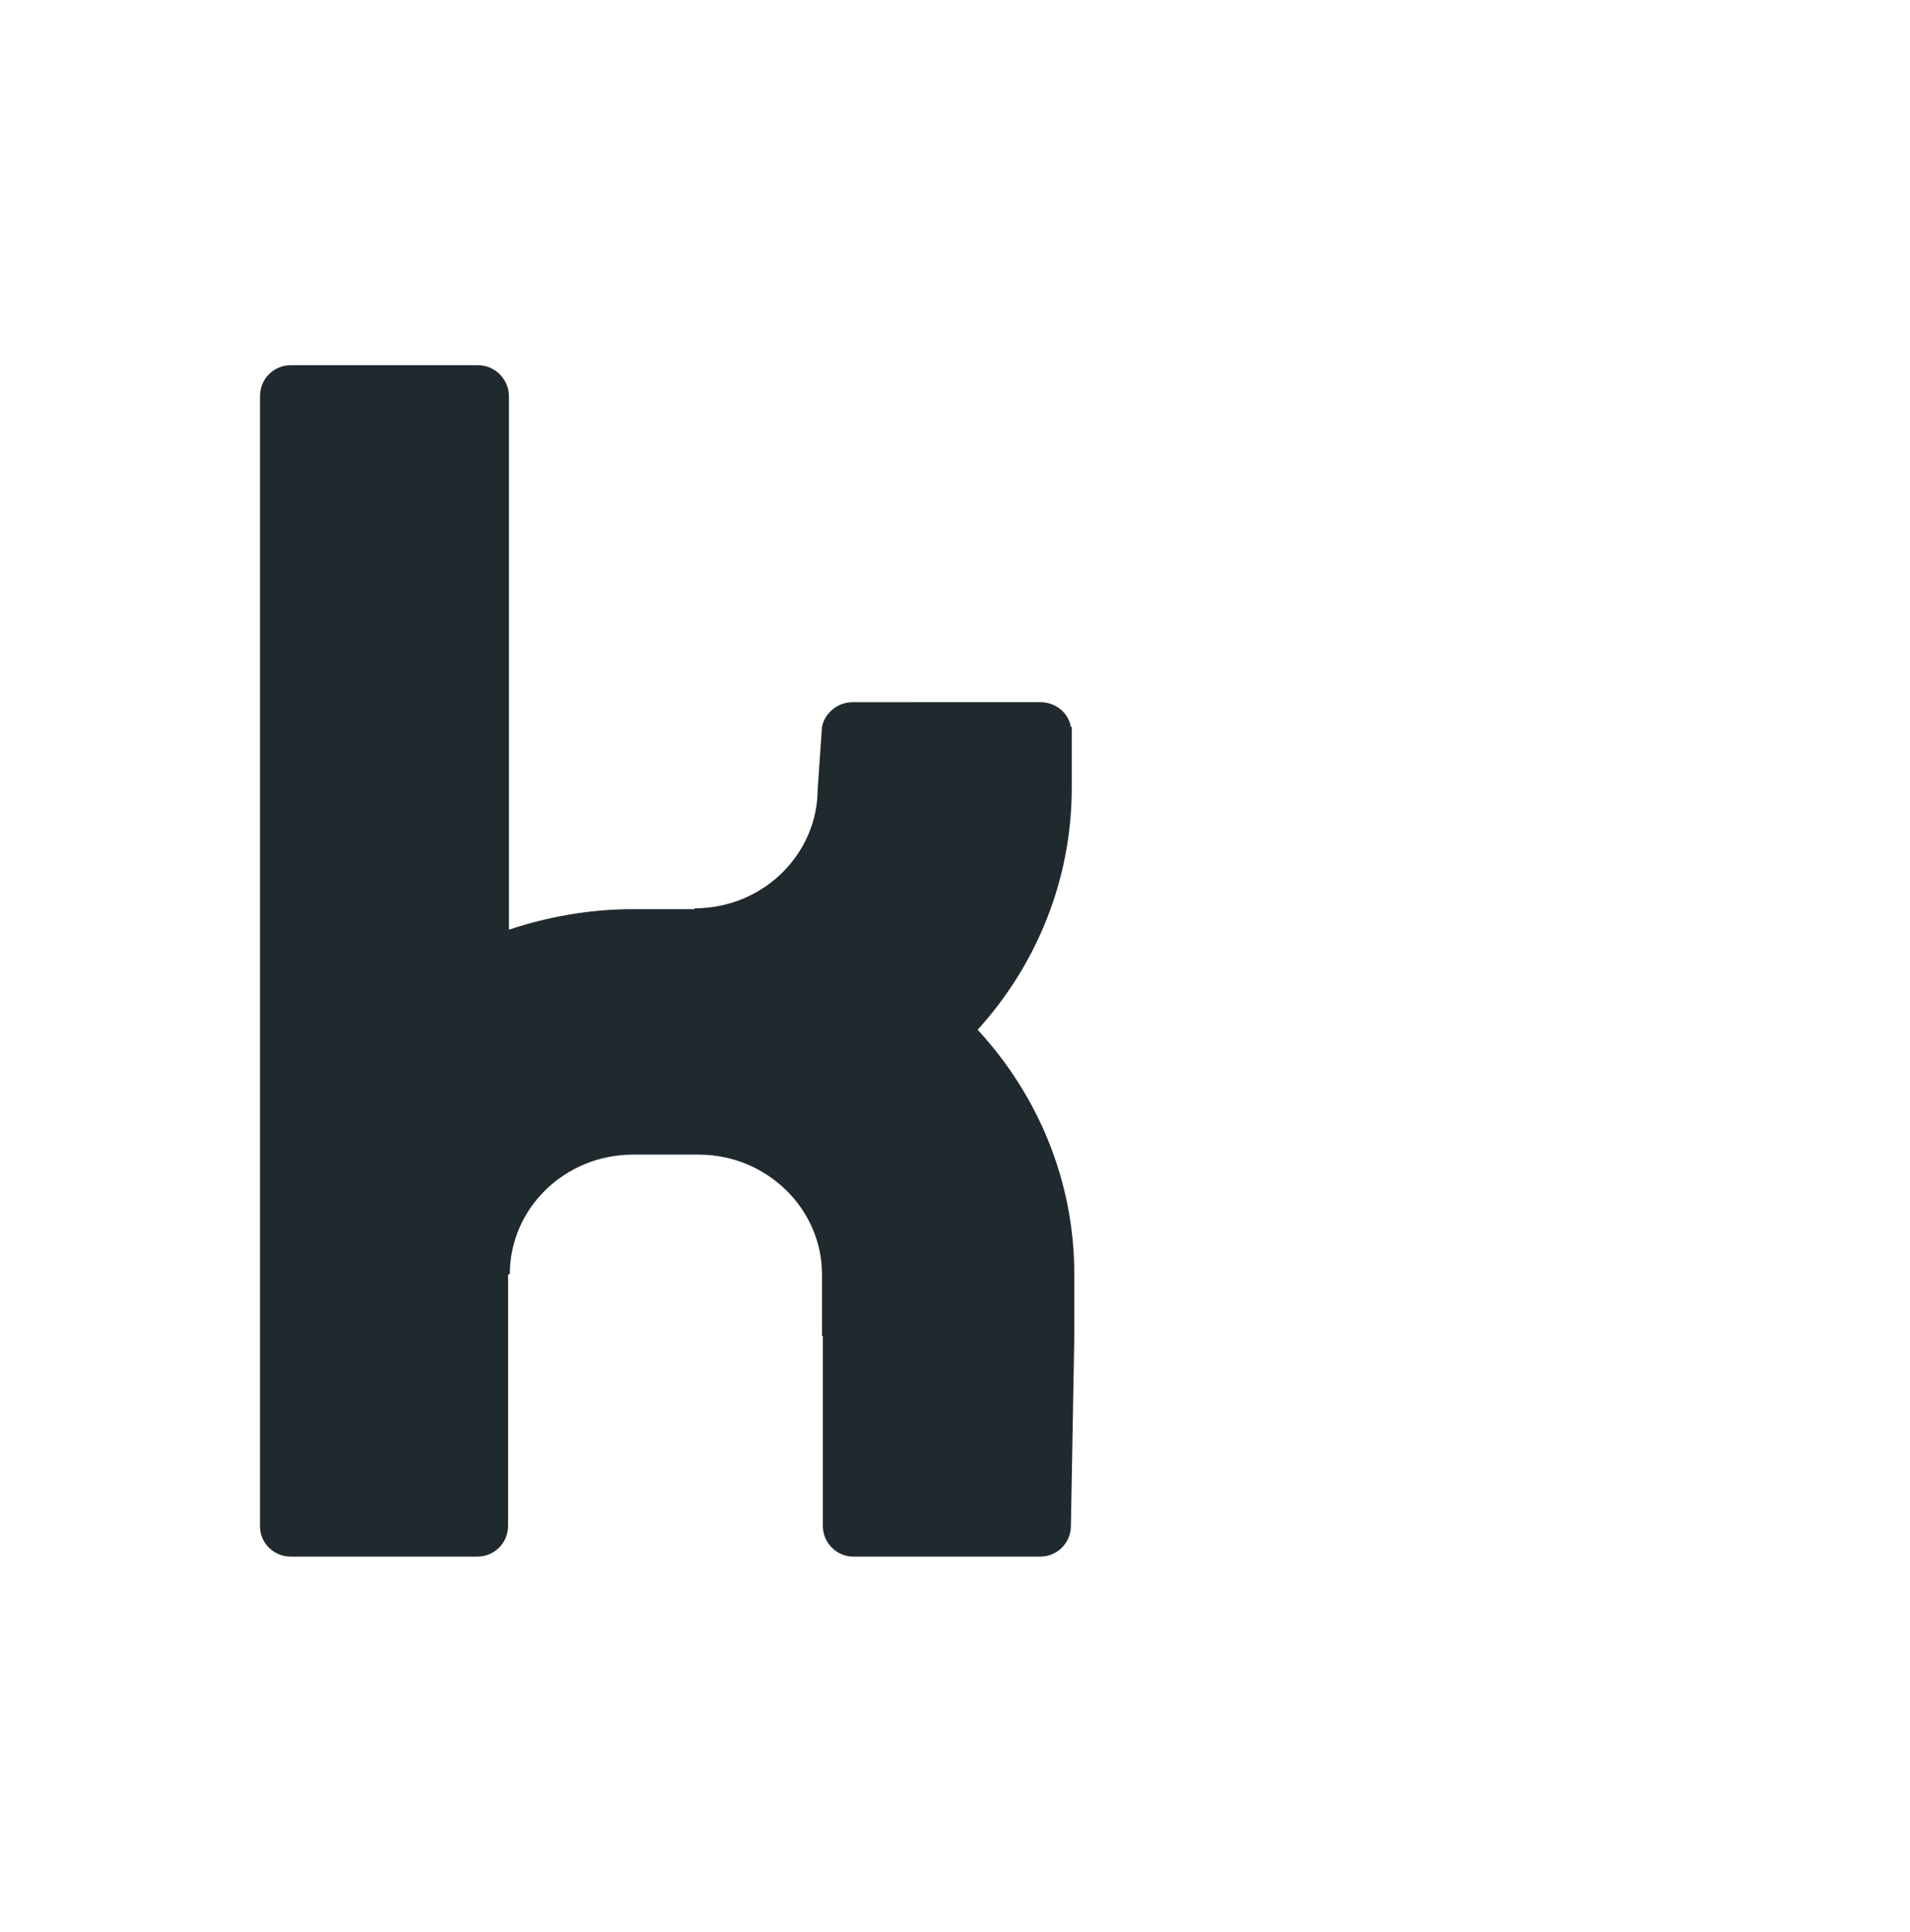 <?xml version="1.0" encoding="utf-8"?>
<!-- Generator: Adobe Illustrator 19.1.0, SVG Export Plug-In . SVG Version: 6.00 Build 0)  -->
<svg version="1.1" id="Ebene_1" xmlns="http://www.w3.org/2000/svg" xmlns:xlink="http://www.w3.org/1999/xlink" x="0px" y="0px"
   viewBox="0 0 223.3 225.9" style="enable-background:new 0 0 223.3 225.9;" xml:space="preserve">
<style type="text/css">
  .st0{fill:#20292D;}
</style>
<path class="st0" d="M34,182h21.8c2,0,3.6-1.6,3.6-3.6v-29.4h0.2c0-7.7,6.4-14,14.4-14h7.7c7.9,0,14.4,6.3,14.4,14v7.2h0.1v22.2
  c0,2,1.6,3.6,3.6,3.6h21.8c2,0,3.6-1.6,3.6-3.6l0.4-22.2v-7.2c0-11-4.3-21-11.3-28.6c6.8-7.5,11-17.4,11-28.3V85h-0.1
  c-0.3-1.7-1.8-2.9-3.6-2.9H99.7c-1.8,0-3.3,1.3-3.6,2.9l-0.5,7.2c0,7.7-6.4,14-14.4,14v0.1H74c-5.1,0-10,0.9-14.5,2.4V46.3
  c0-1.9-1.6-3.6-3.6-3.6H34c-2,0-3.6,1.6-3.6,3.6v132.2C30.4,180.4,32,182,34,182z"/>
</svg>
